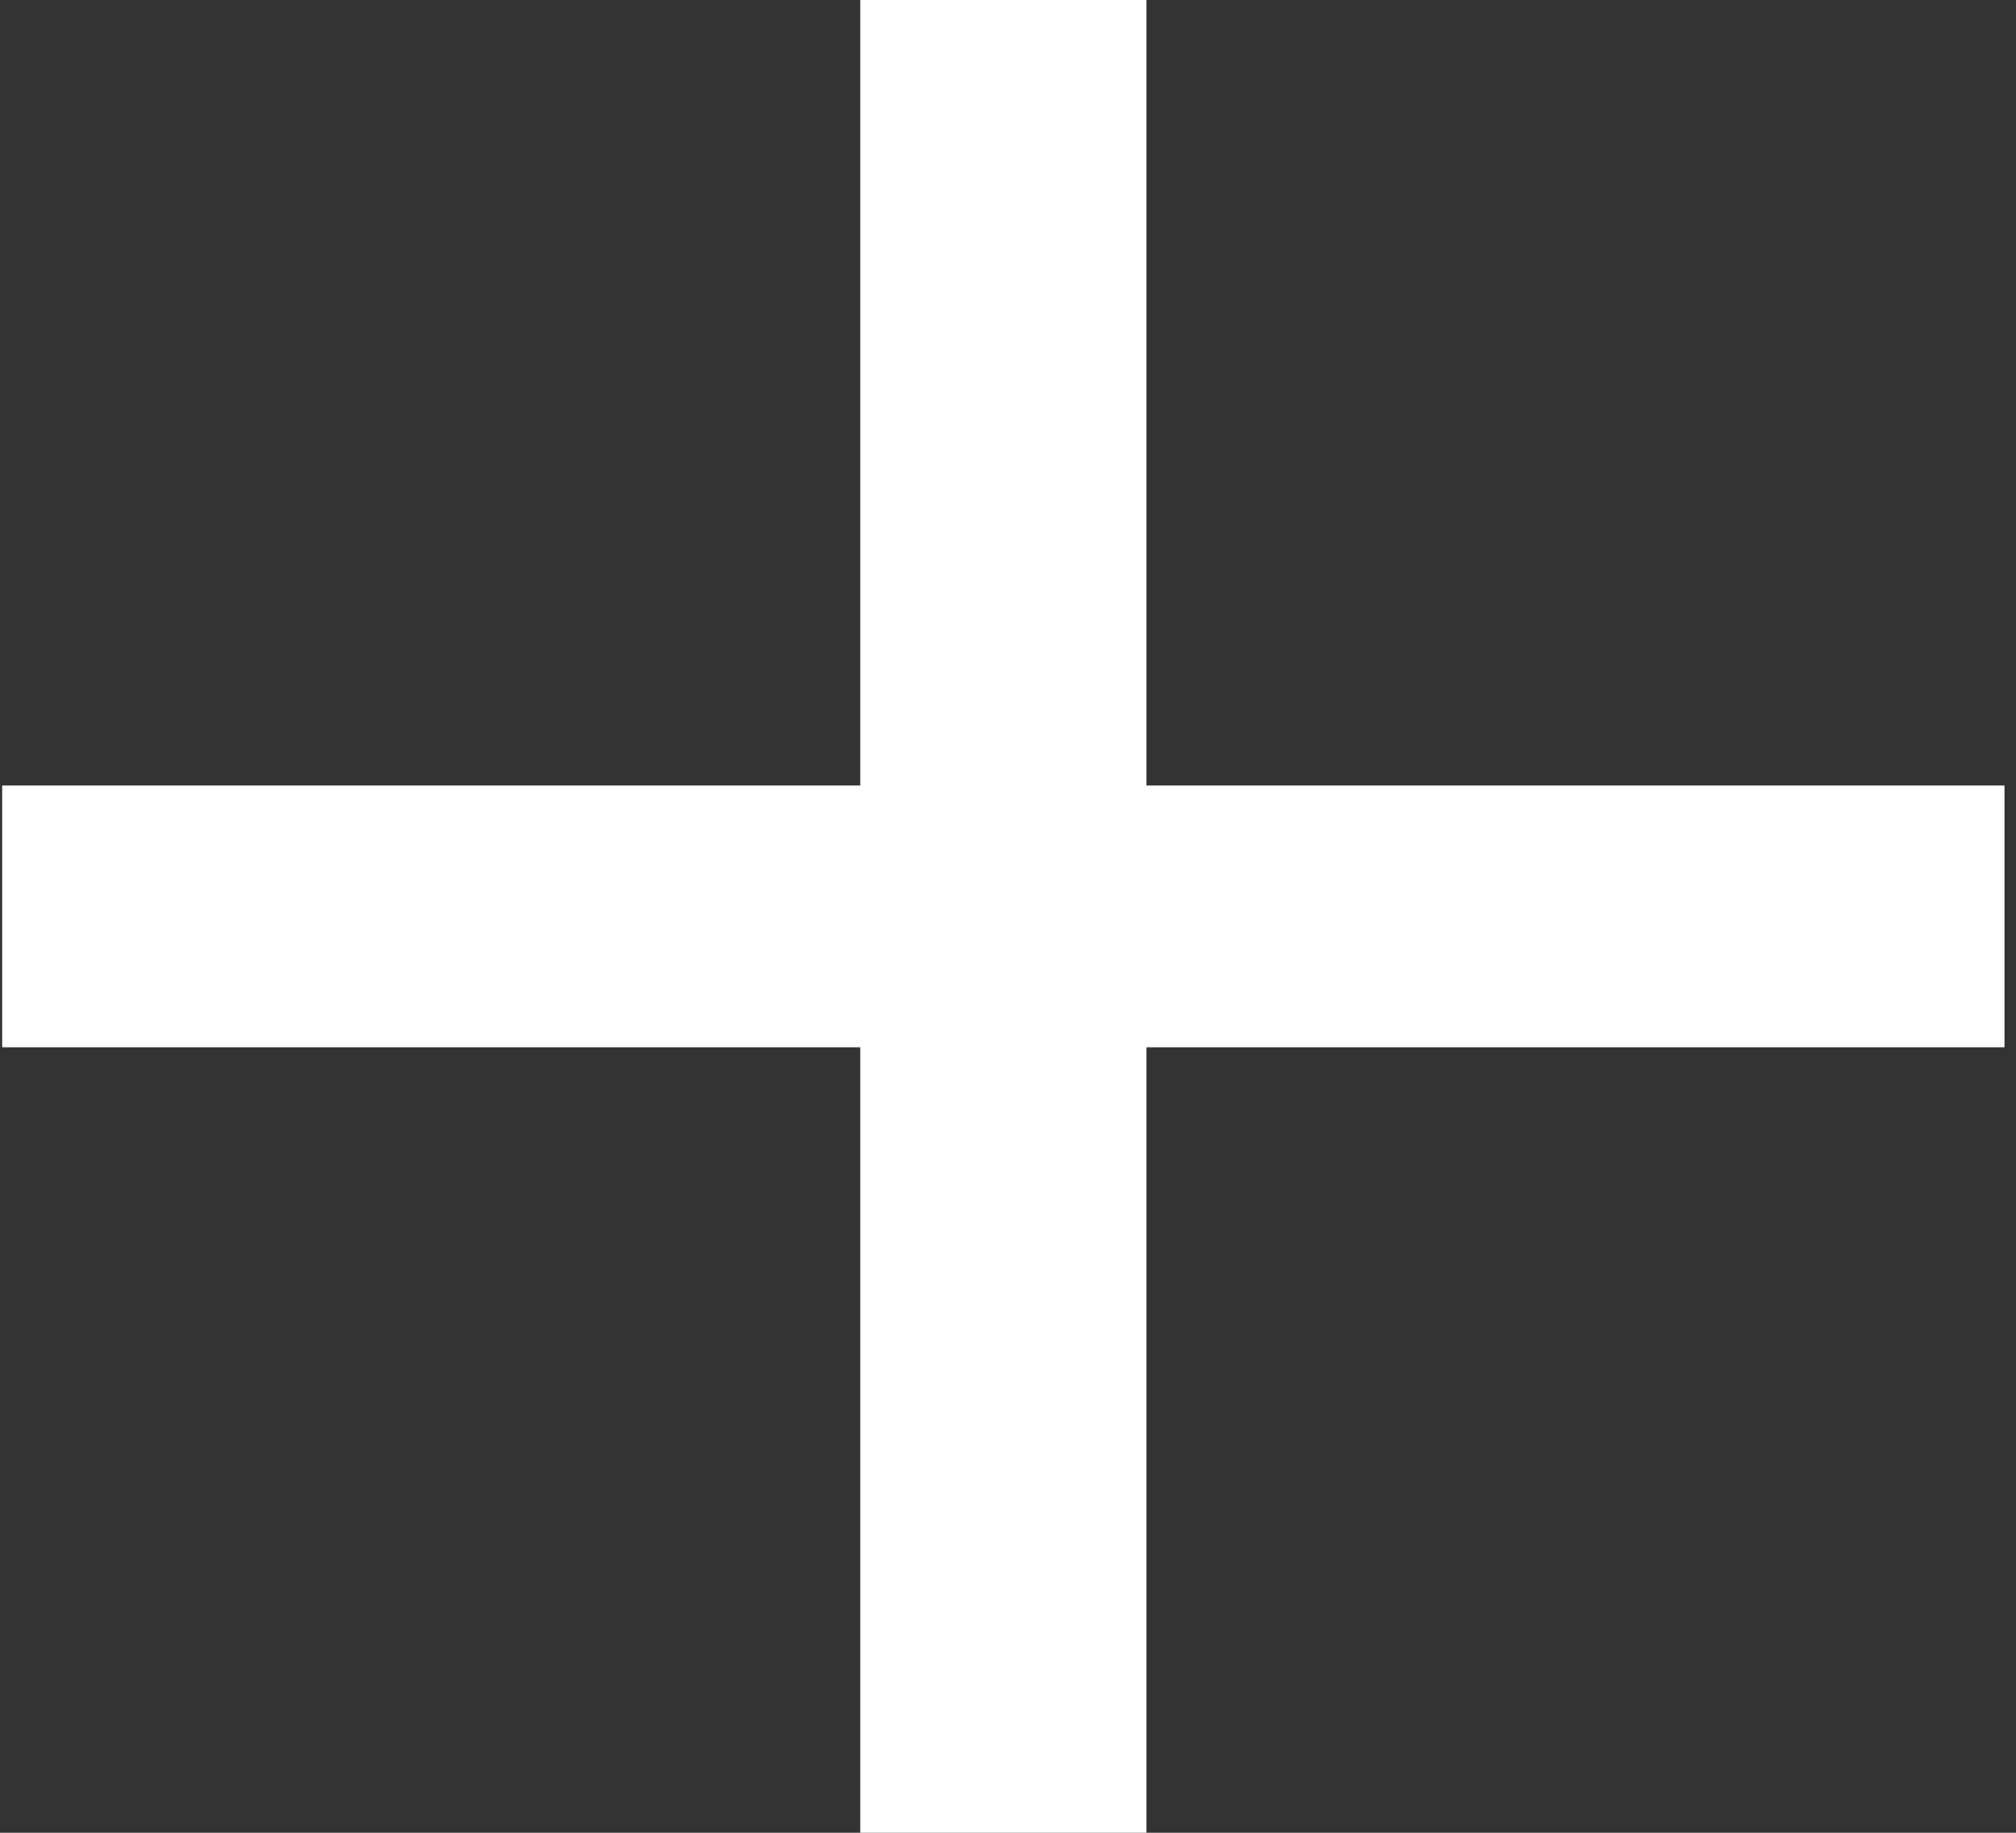 <svg width="11" height="10" viewBox="0 0 11 10" fill="none" xmlns="http://www.w3.org/2000/svg">
<rect x="0" y="0" width="11" height="10" fill="#333333" stroke="none"/>
<path d="M10.937 5.714H6.255V10H4.694V5.714H0.012V4.286H4.694V0H6.255V4.286H10.937V5.714Z" fill="white"/>
</svg>
